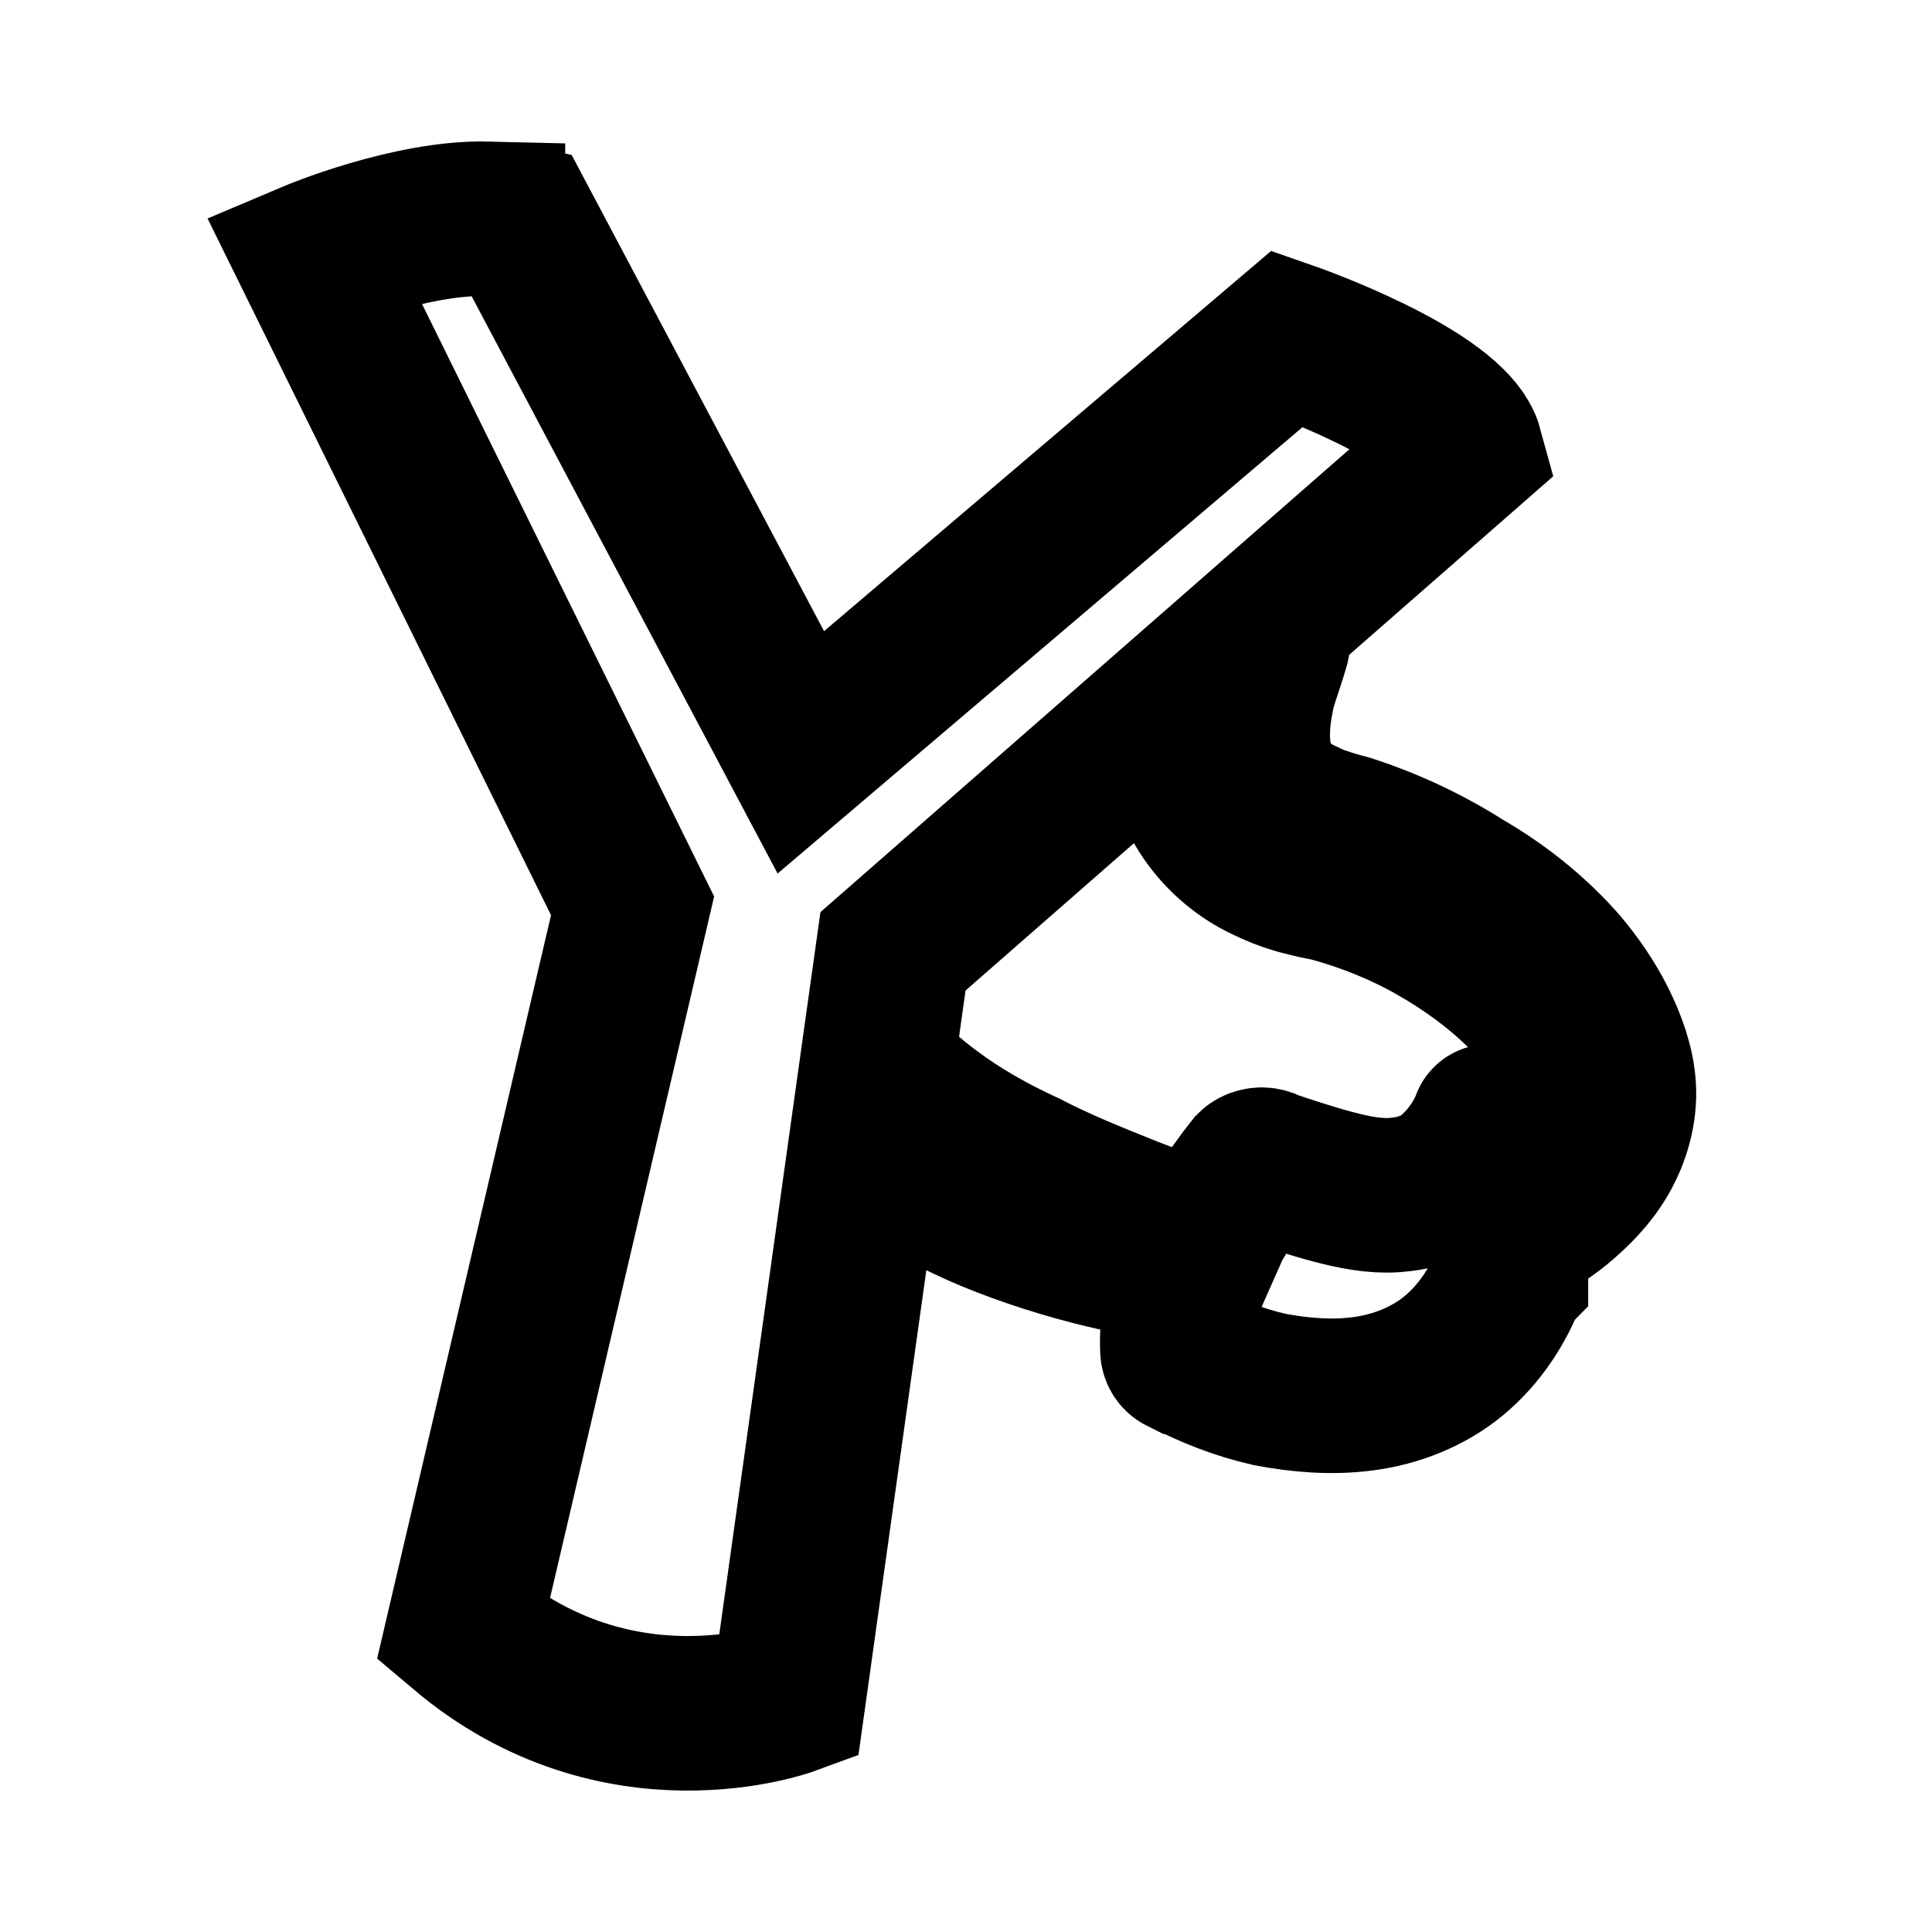 <svg width="100" height="100" viewBox="0 0 100 100" fill="none" xmlns="http://www.w3.org/2000/svg">
<path d="M25.255 11.323C21.206 11.222 16.204 13.34 16.204 13.34L32.742 46.886L23.973 84.376C31.977 91.145 40.805 87.907 40.805 87.907L44.867 58.897C45.38 59.383 45.924 59.829 46.473 60.24C48.236 61.489 50.146 62.443 52.055 63.178C53.965 63.912 55.948 64.5 57.932 64.94C59.254 65.234 60.502 65.455 61.824 65.602C61.236 66.924 60.869 68.319 60.943 69.862C60.943 70.008 61.016 70.155 61.163 70.228H61.237C62.632 70.963 64.101 71.552 65.717 71.919C67.259 72.212 68.949 72.36 70.565 72.139C72.254 71.919 73.944 71.258 75.266 70.156C76.588 69.054 77.543 67.585 78.131 66.043L78.204 65.969V65.896L78.425 63.913V63.839C79.159 63.398 79.894 62.958 80.628 62.37C81.51 61.636 82.318 60.827 82.905 59.799C83.493 58.771 83.86 57.522 83.786 56.273C83.713 55.098 83.272 53.924 82.758 52.895C82.243 51.867 81.583 50.912 80.848 50.03C79.379 48.341 77.616 46.946 75.707 45.844C73.87 44.669 71.813 43.713 69.757 43.052L68.949 42.831L68.289 42.611C67.848 42.465 67.48 42.244 67.113 42.097C66.378 41.657 65.864 41.216 65.496 40.628C64.762 39.526 64.689 37.838 65.056 36.075C65.129 35.634 65.277 35.193 65.424 34.752C65.57 34.312 65.717 33.871 65.864 33.356C65.972 32.869 66.039 32.374 66.065 31.876L75.882 23.286C75.117 20.462 66.641 17.519 66.641 17.519L41.451 38.942L26.915 11.516C26.393 11.398 25.833 11.339 25.255 11.324L25.255 11.323ZM61.455 35.911C61.305 36.696 61.238 37.523 61.238 38.351C61.311 39.6 61.679 40.996 62.487 42.172C63.295 43.347 64.396 44.228 65.498 44.742C66.04 45.013 66.606 45.235 67.188 45.403L68.07 45.623L68.804 45.77C70.714 46.284 72.549 47.019 74.239 47.974C75.928 48.929 77.544 50.104 78.866 51.426C80.189 52.748 81.217 54.438 81.364 56.127C81.437 57.302 81.29 58.184 80.923 58.918C80.556 59.726 79.968 60.46 79.307 61.121C79.013 61.415 78.646 61.709 78.352 61.929C78.352 61.268 78.279 60.607 78.132 59.946C78.059 59.579 77.985 59.285 77.838 58.918C77.692 58.624 77.545 58.257 77.178 58.037C77.104 58.037 77.03 58.037 77.03 58.11C76.589 59.212 75.855 60.167 75.047 60.828C74.239 61.489 73.211 61.783 72.183 61.856C71.154 61.93 70.052 61.71 68.95 61.416C67.848 61.122 66.747 60.754 65.646 60.387L65.498 60.313C65.278 60.24 64.985 60.314 64.838 60.461C64.251 61.196 63.809 61.856 63.295 62.59C62.95 63.138 62.631 63.702 62.341 64.28C61.018 63.766 59.769 63.325 58.447 62.811C56.611 62.076 54.774 61.342 53.085 60.461C51.322 59.653 49.634 58.698 48.165 57.596C47.105 56.801 46.127 55.967 45.413 55.013L46.221 49.241L61.455 35.911Z" stroke="black" stroke-width="8"/>
</svg>
